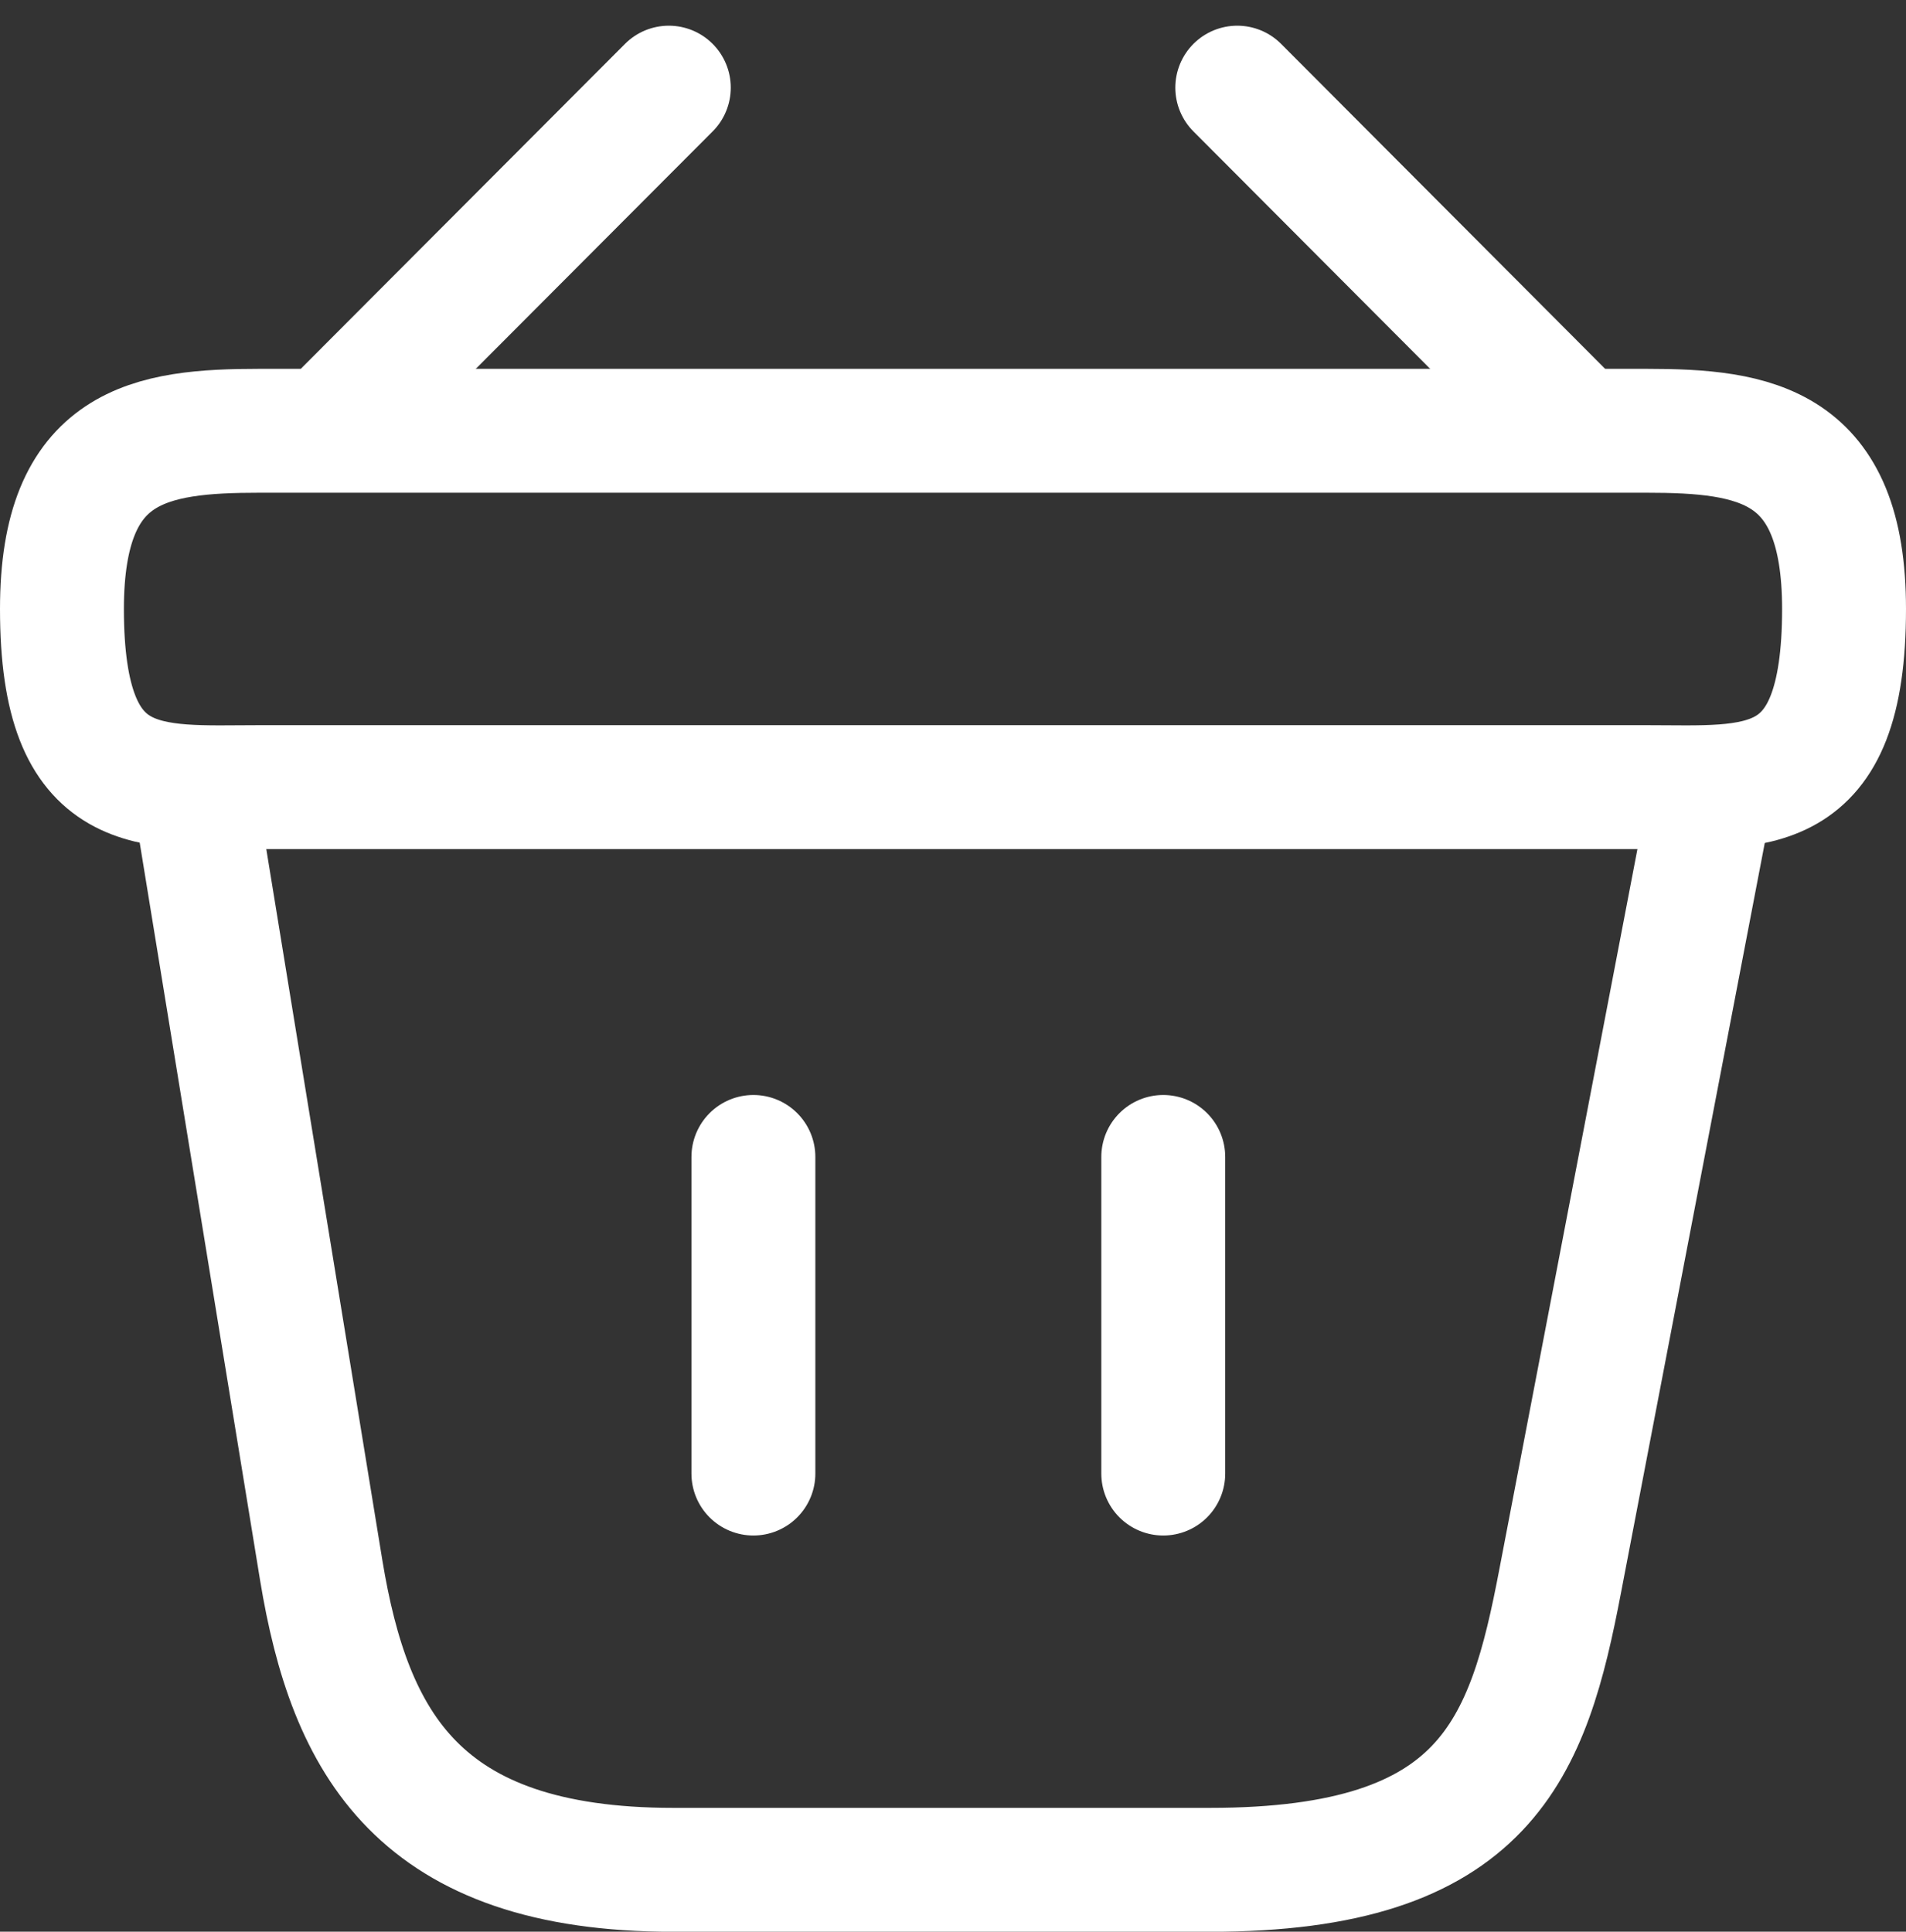 <svg xmlns="http://www.w3.org/2000/svg" width="23.075" height="23.385" viewBox="0 0 23.075 23.385">
  <rect x="0" y="0" width="23.075" height="23.385" fill="#333333" stroke="none"/>
  <g id="Basket_Iconnn" data-name="Basket Iconnn" transform="translate(0.75 1.061)">
    <path id="Path_7266" data-name="Path 7266" d="M9.528,2.167,5.622,6.082" transform="translate(-2.181 -2.167)" fill="none" stroke="#fff" stroke-linecap="round" stroke-linejoin="round" stroke-miterlimit="10" stroke-width="1.5"/>
    <path id="Path_7267" data-name="Path 7267" d="M16.456,2.167l3.905,3.916" transform="translate(-2.227 -2.167)" fill="none" stroke="#fff" stroke-linecap="round" stroke-linejoin="round" stroke-miterlimit="10" stroke-width="1.5"/>
    <path id="Path_7268" data-name="Path 7268" d="M2.167,8.495c0-2,1.068-2.157,2.395-2.157H21.347c1.327,0,2.395.162,2.395,2.157,0,2.319-1.068,2.157-2.395,2.157H4.561C3.235,10.652,2.167,10.814,2.167,8.495Z" transform="translate(-2.167 -2.184)" fill="none" stroke="#fff" stroke-width="1.5"/>
    <path id="Path_7269" data-name="Path 7269" d="M10.573,15.167V19" transform="translate(-2.202 -2.222)" fill="none" stroke="#fff" stroke-linecap="round" stroke-width="1.5"/>
    <path id="Path_7270" data-name="Path 7270" d="M15.557,15.167V19" transform="translate(-2.224 -2.222)" fill="none" stroke="#fff" stroke-linecap="round" stroke-width="1.5"/>
    <path id="Path_7271" data-name="Path 7271" d="M3.792,10.833l1.521,9.32c.345,2.093,1.176,3.625,4.261,3.625h6.5c3.355,0,3.851-1.467,4.239-3.5l1.812-9.45" transform="translate(-2.174 -2.203)" fill="none" stroke="#fff" stroke-linecap="round" stroke-width="1.5"/>
  </g>
</svg>
